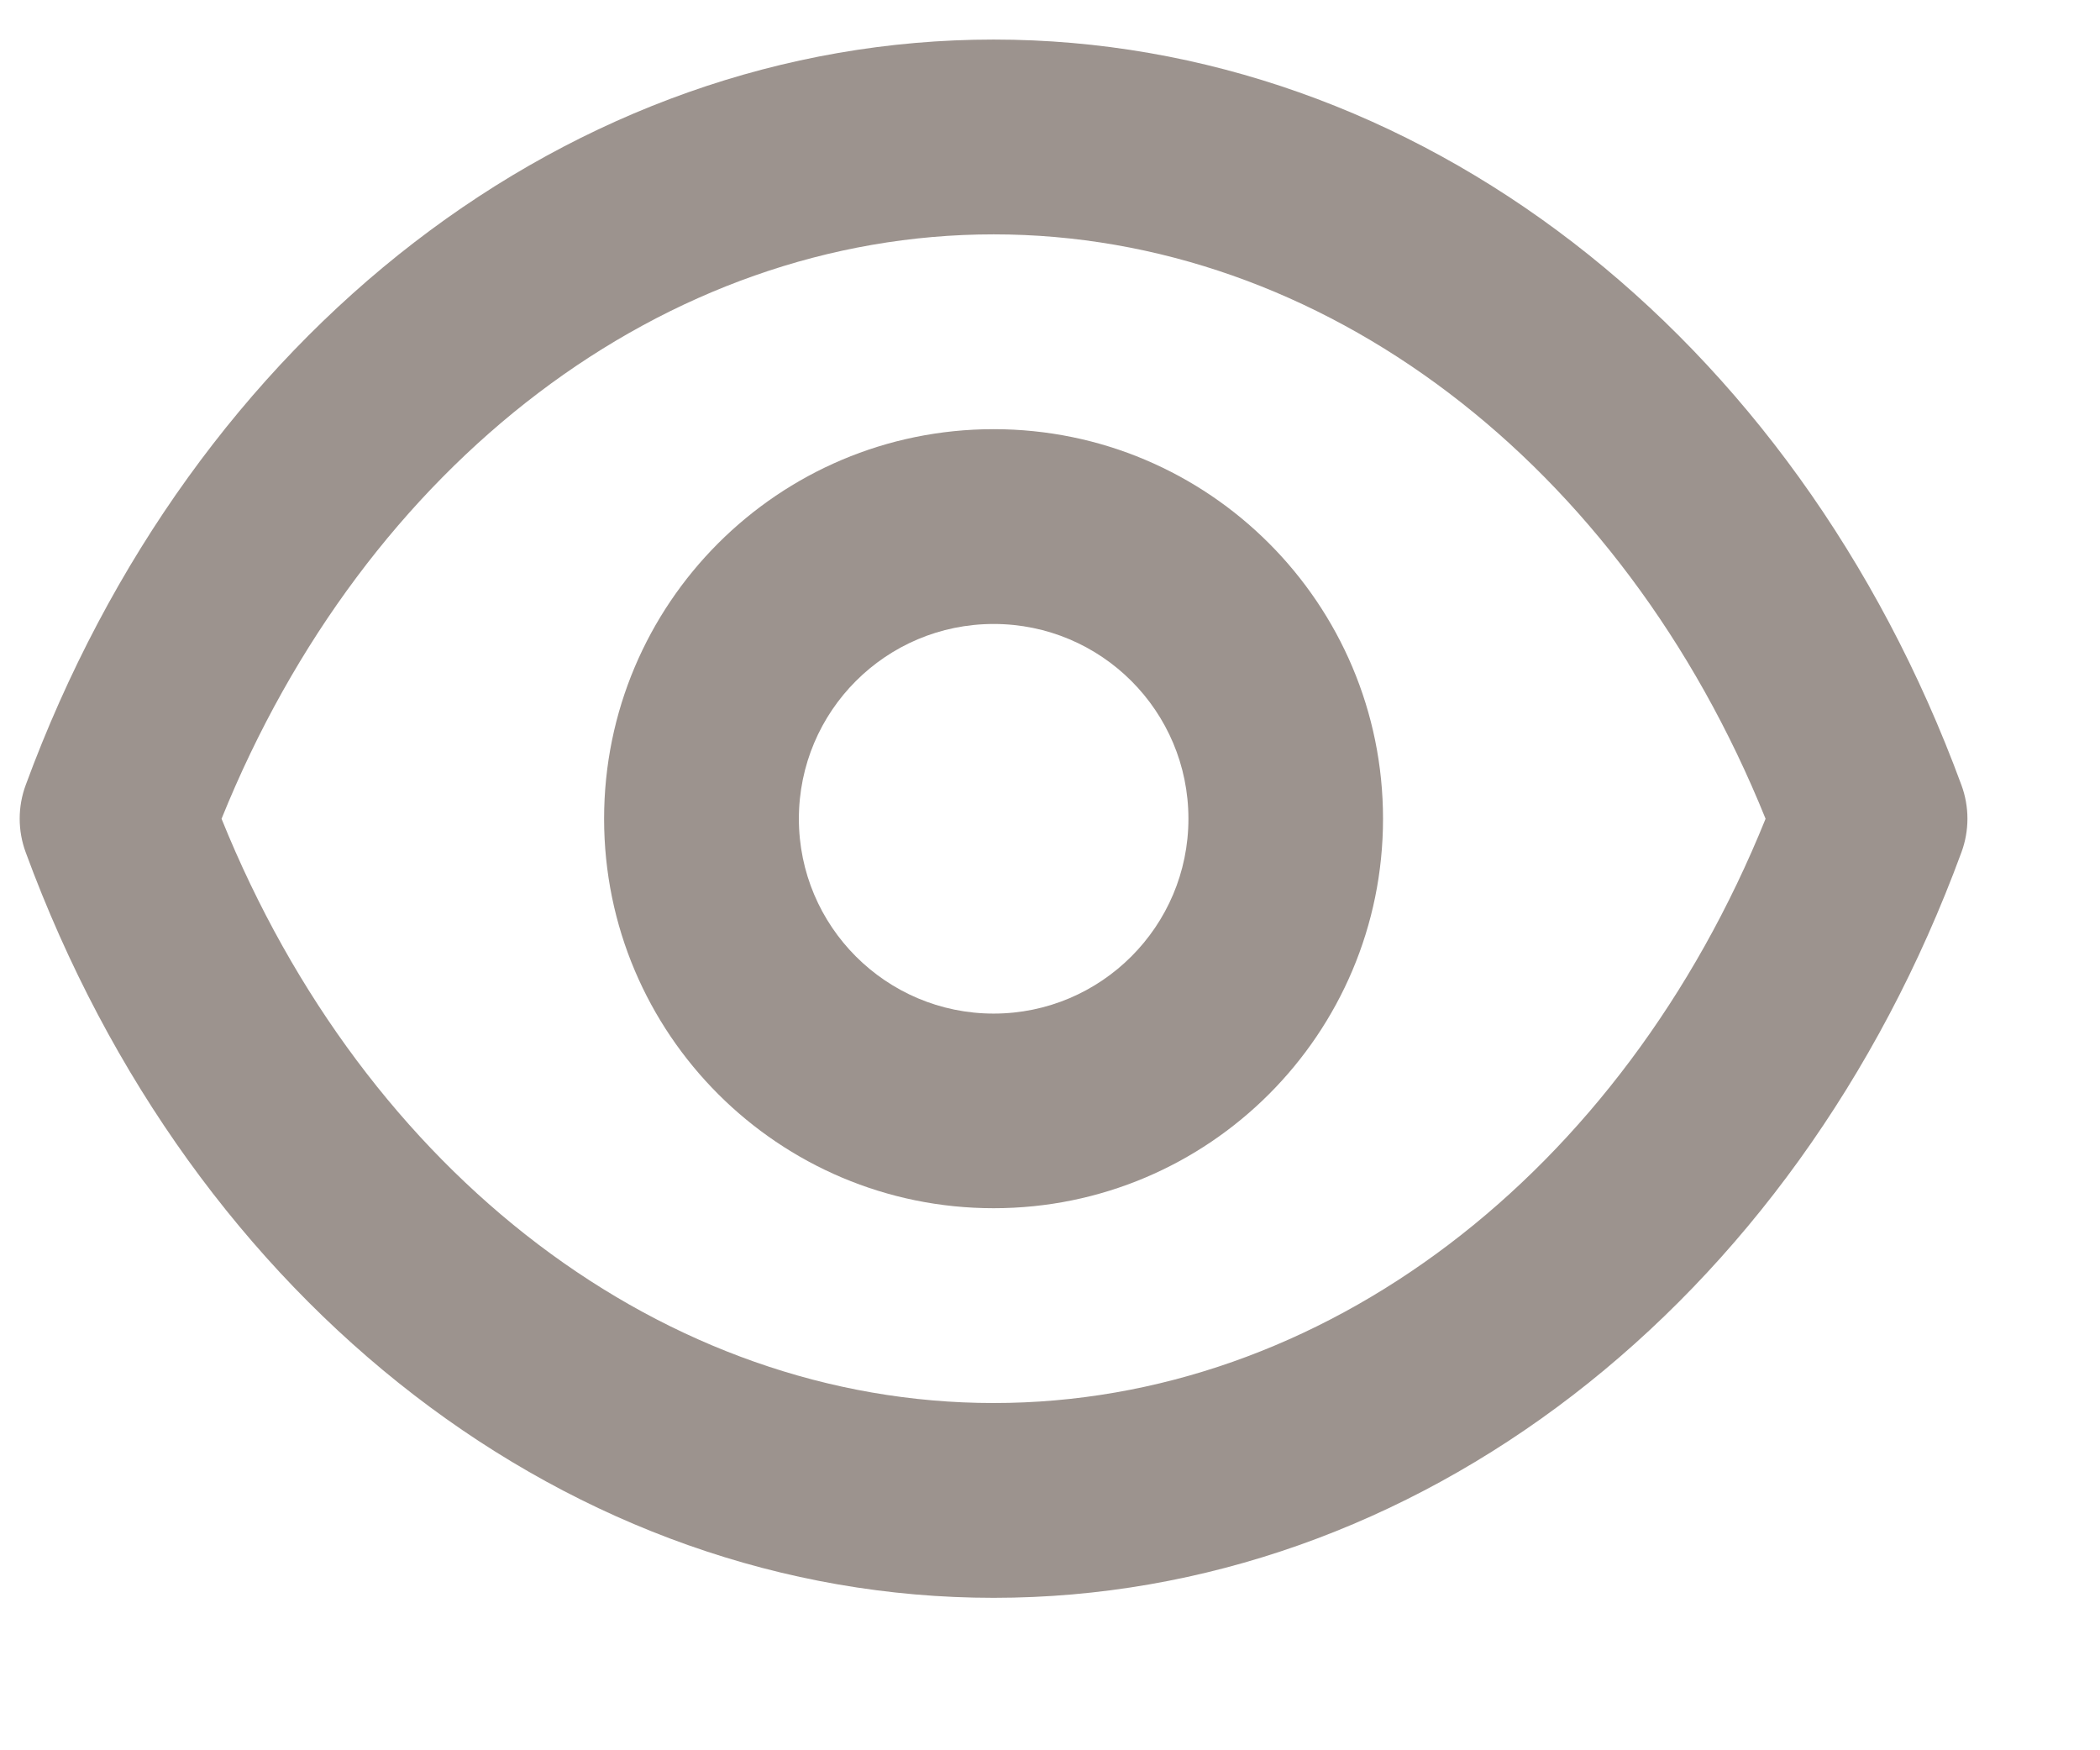 <svg width="12" height="10" viewBox="0 0 12 10" fill="none" xmlns="http://www.w3.org/2000/svg">
<path d="M5.678 0.226C3.27 0.226 1.099 1.898 0.147 4.485C0.101 4.609 0.101 4.746 0.147 4.87C1.099 7.46 3.27 9.129 5.678 9.129C8.085 9.129 10.256 7.46 11.208 4.87C11.254 4.746 11.254 4.609 11.208 4.485C10.256 1.898 8.085 0.226 5.678 0.226ZM5.678 8.016C3.8 8.016 2.088 6.713 1.266 4.678C2.088 2.643 3.8 1.339 5.678 1.339C7.555 1.339 9.267 2.643 10.089 4.678C9.267 6.713 7.555 8.016 5.678 8.016Z" fill="#9C938E"/>
<path d="M5.678 2.452C4.448 2.452 3.452 3.449 3.452 4.678C3.452 5.907 4.449 6.903 5.678 6.903C6.907 6.903 7.903 5.907 7.903 4.678C7.903 3.449 6.907 2.452 5.678 2.452ZM5.678 5.791C5.063 5.791 4.565 5.292 4.565 4.678C4.565 4.063 5.063 3.565 5.678 3.565C6.293 3.565 6.791 4.063 6.791 4.678C6.791 5.292 6.292 5.791 5.678 5.791Z" fill="#9C938E"/>
</svg>
